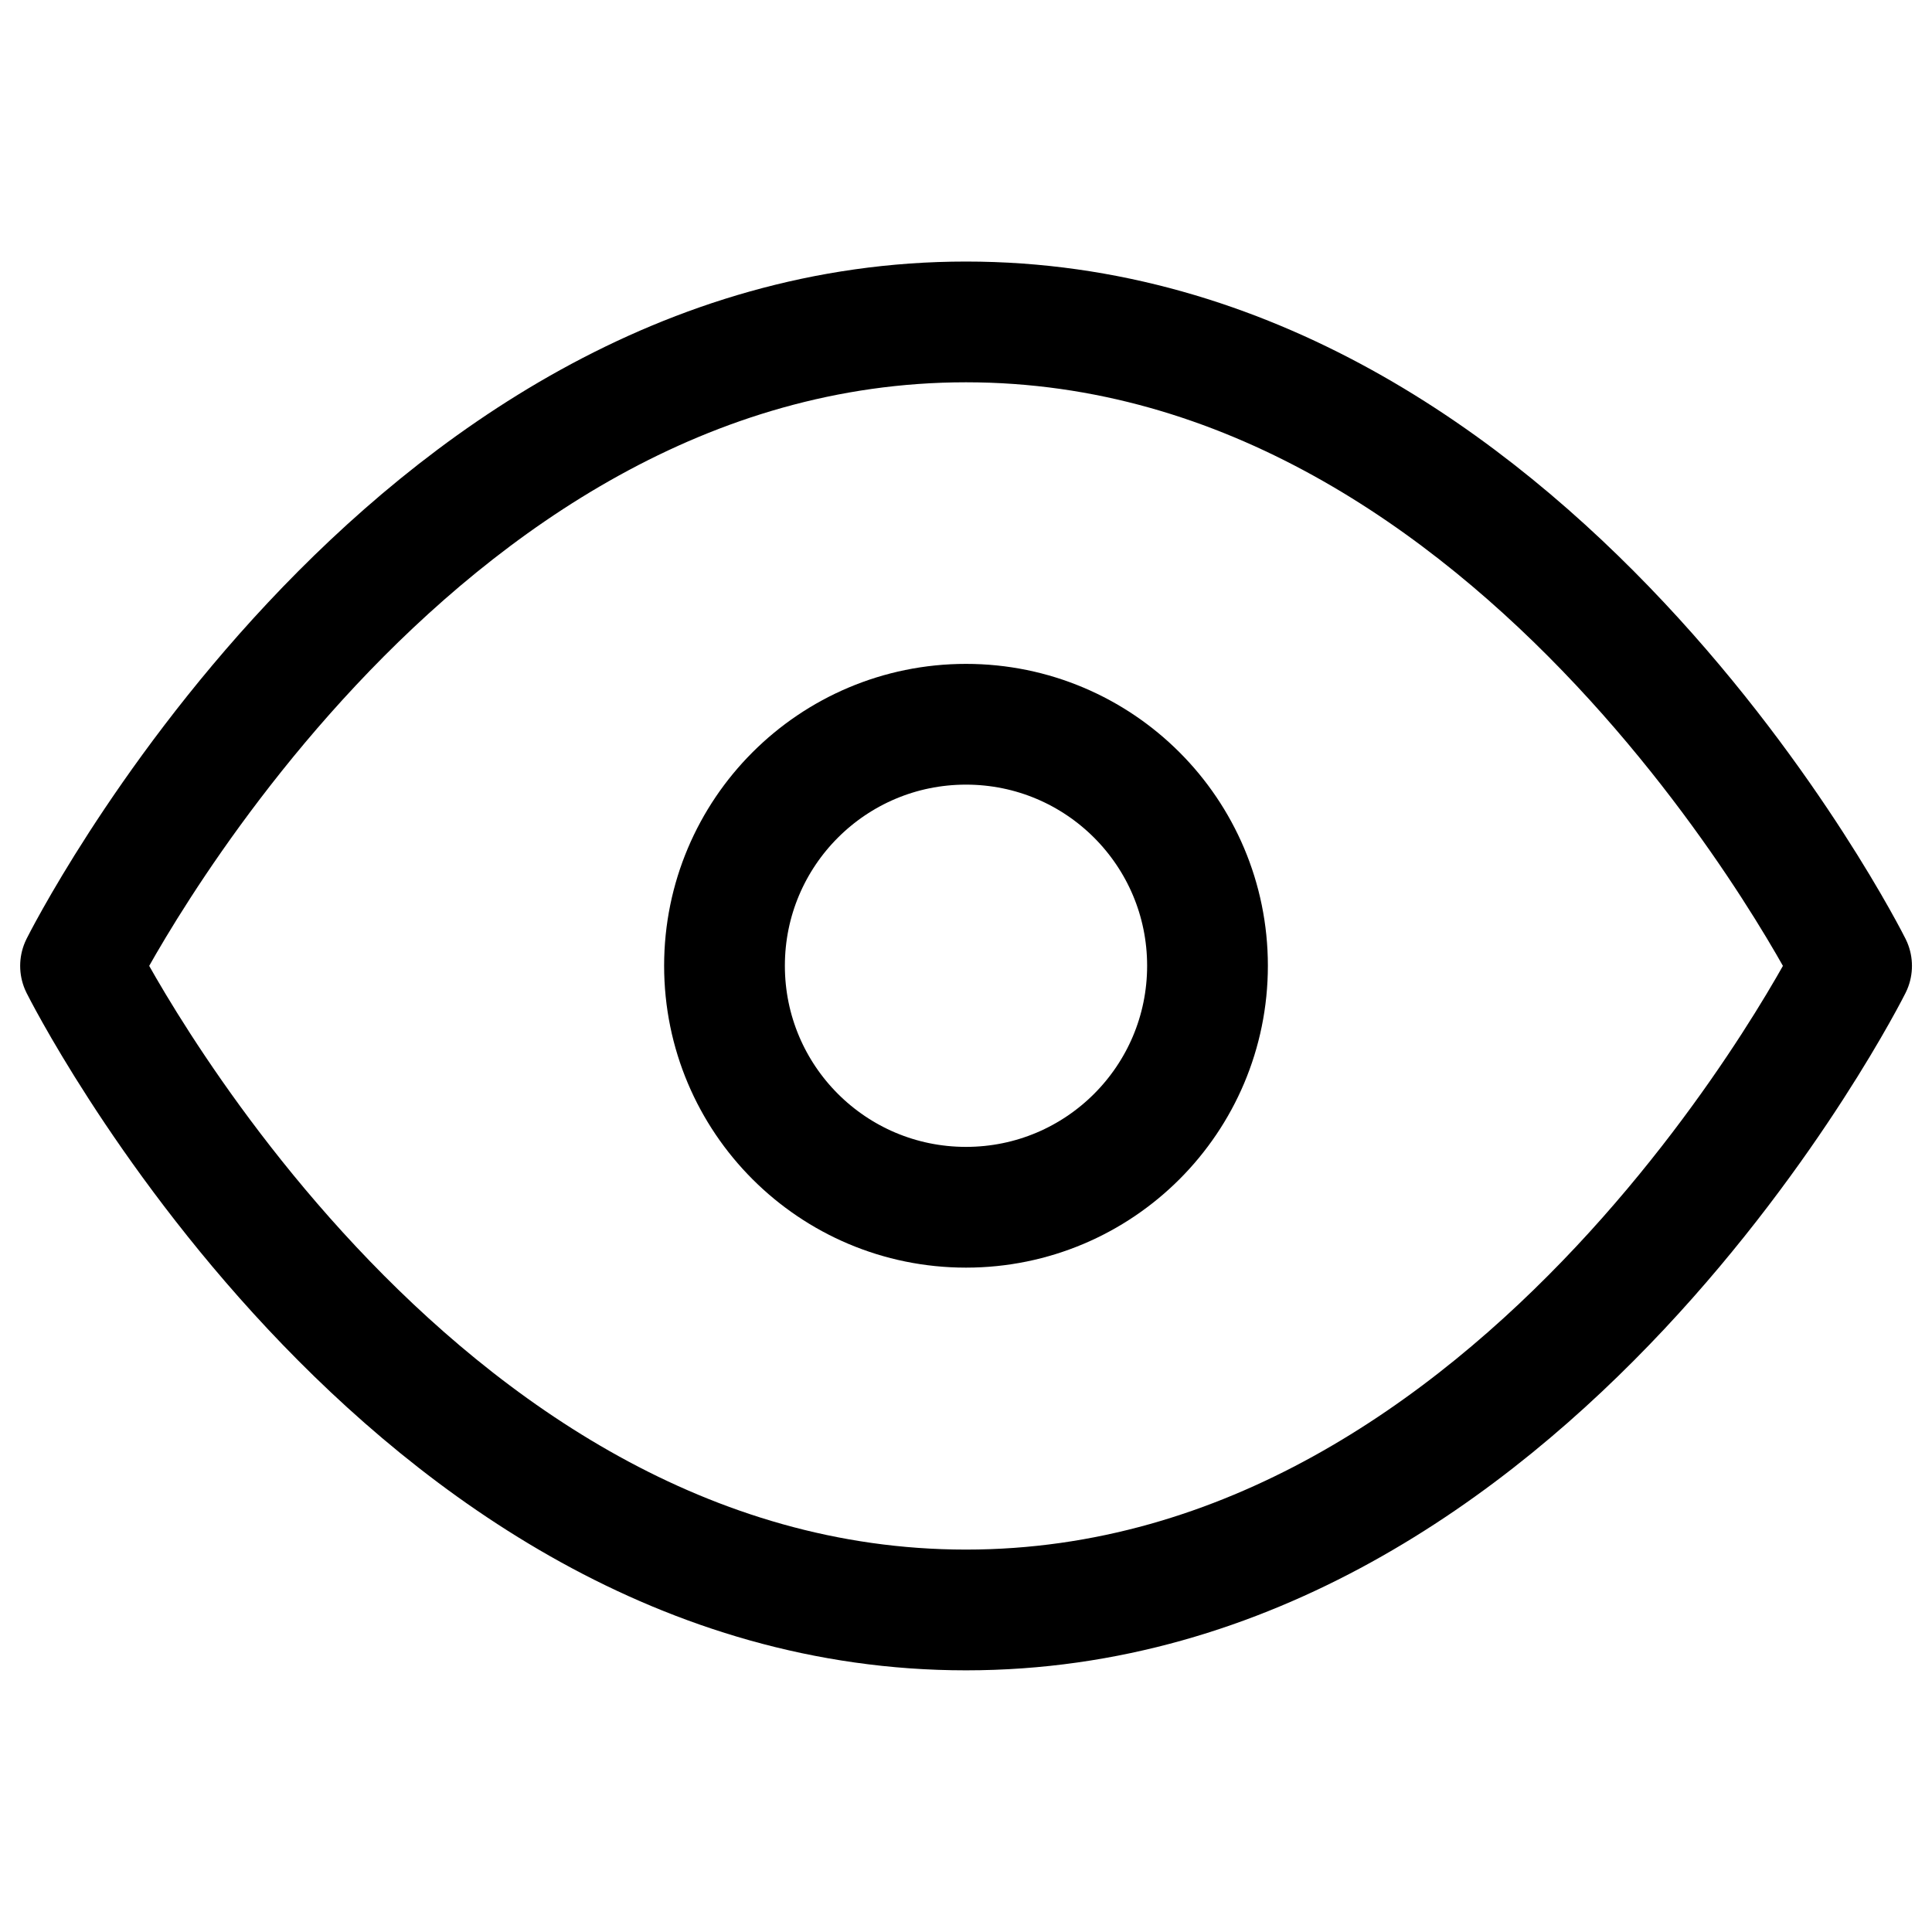 <svg width="16" height="16" viewBox="0 0 16 16" fill="none" xmlns="http://www.w3.org/2000/svg">
<path d="M0.667 7.999C0.667 7.999 3.334 2.666 8 2.666C12.667 2.666 15.334 7.999 15.334 7.999C15.334 7.999 12.667 13.333 8 13.333C3.334 13.333 0.667 7.999 0.667 7.999Z" stroke="currentColor" stroke-linecap="round" stroke-linejoin="round"/>
<path d="M8 9.998C9.105 9.998 10 9.103 10 7.998C10 6.893 9.105 5.998 8 5.998C6.895 5.998 6 6.893 6 7.998C6 9.103 6.895 9.998 8 9.998Z" stroke="currentColor" stroke-linecap="round" stroke-linejoin="round"/>
</svg>
